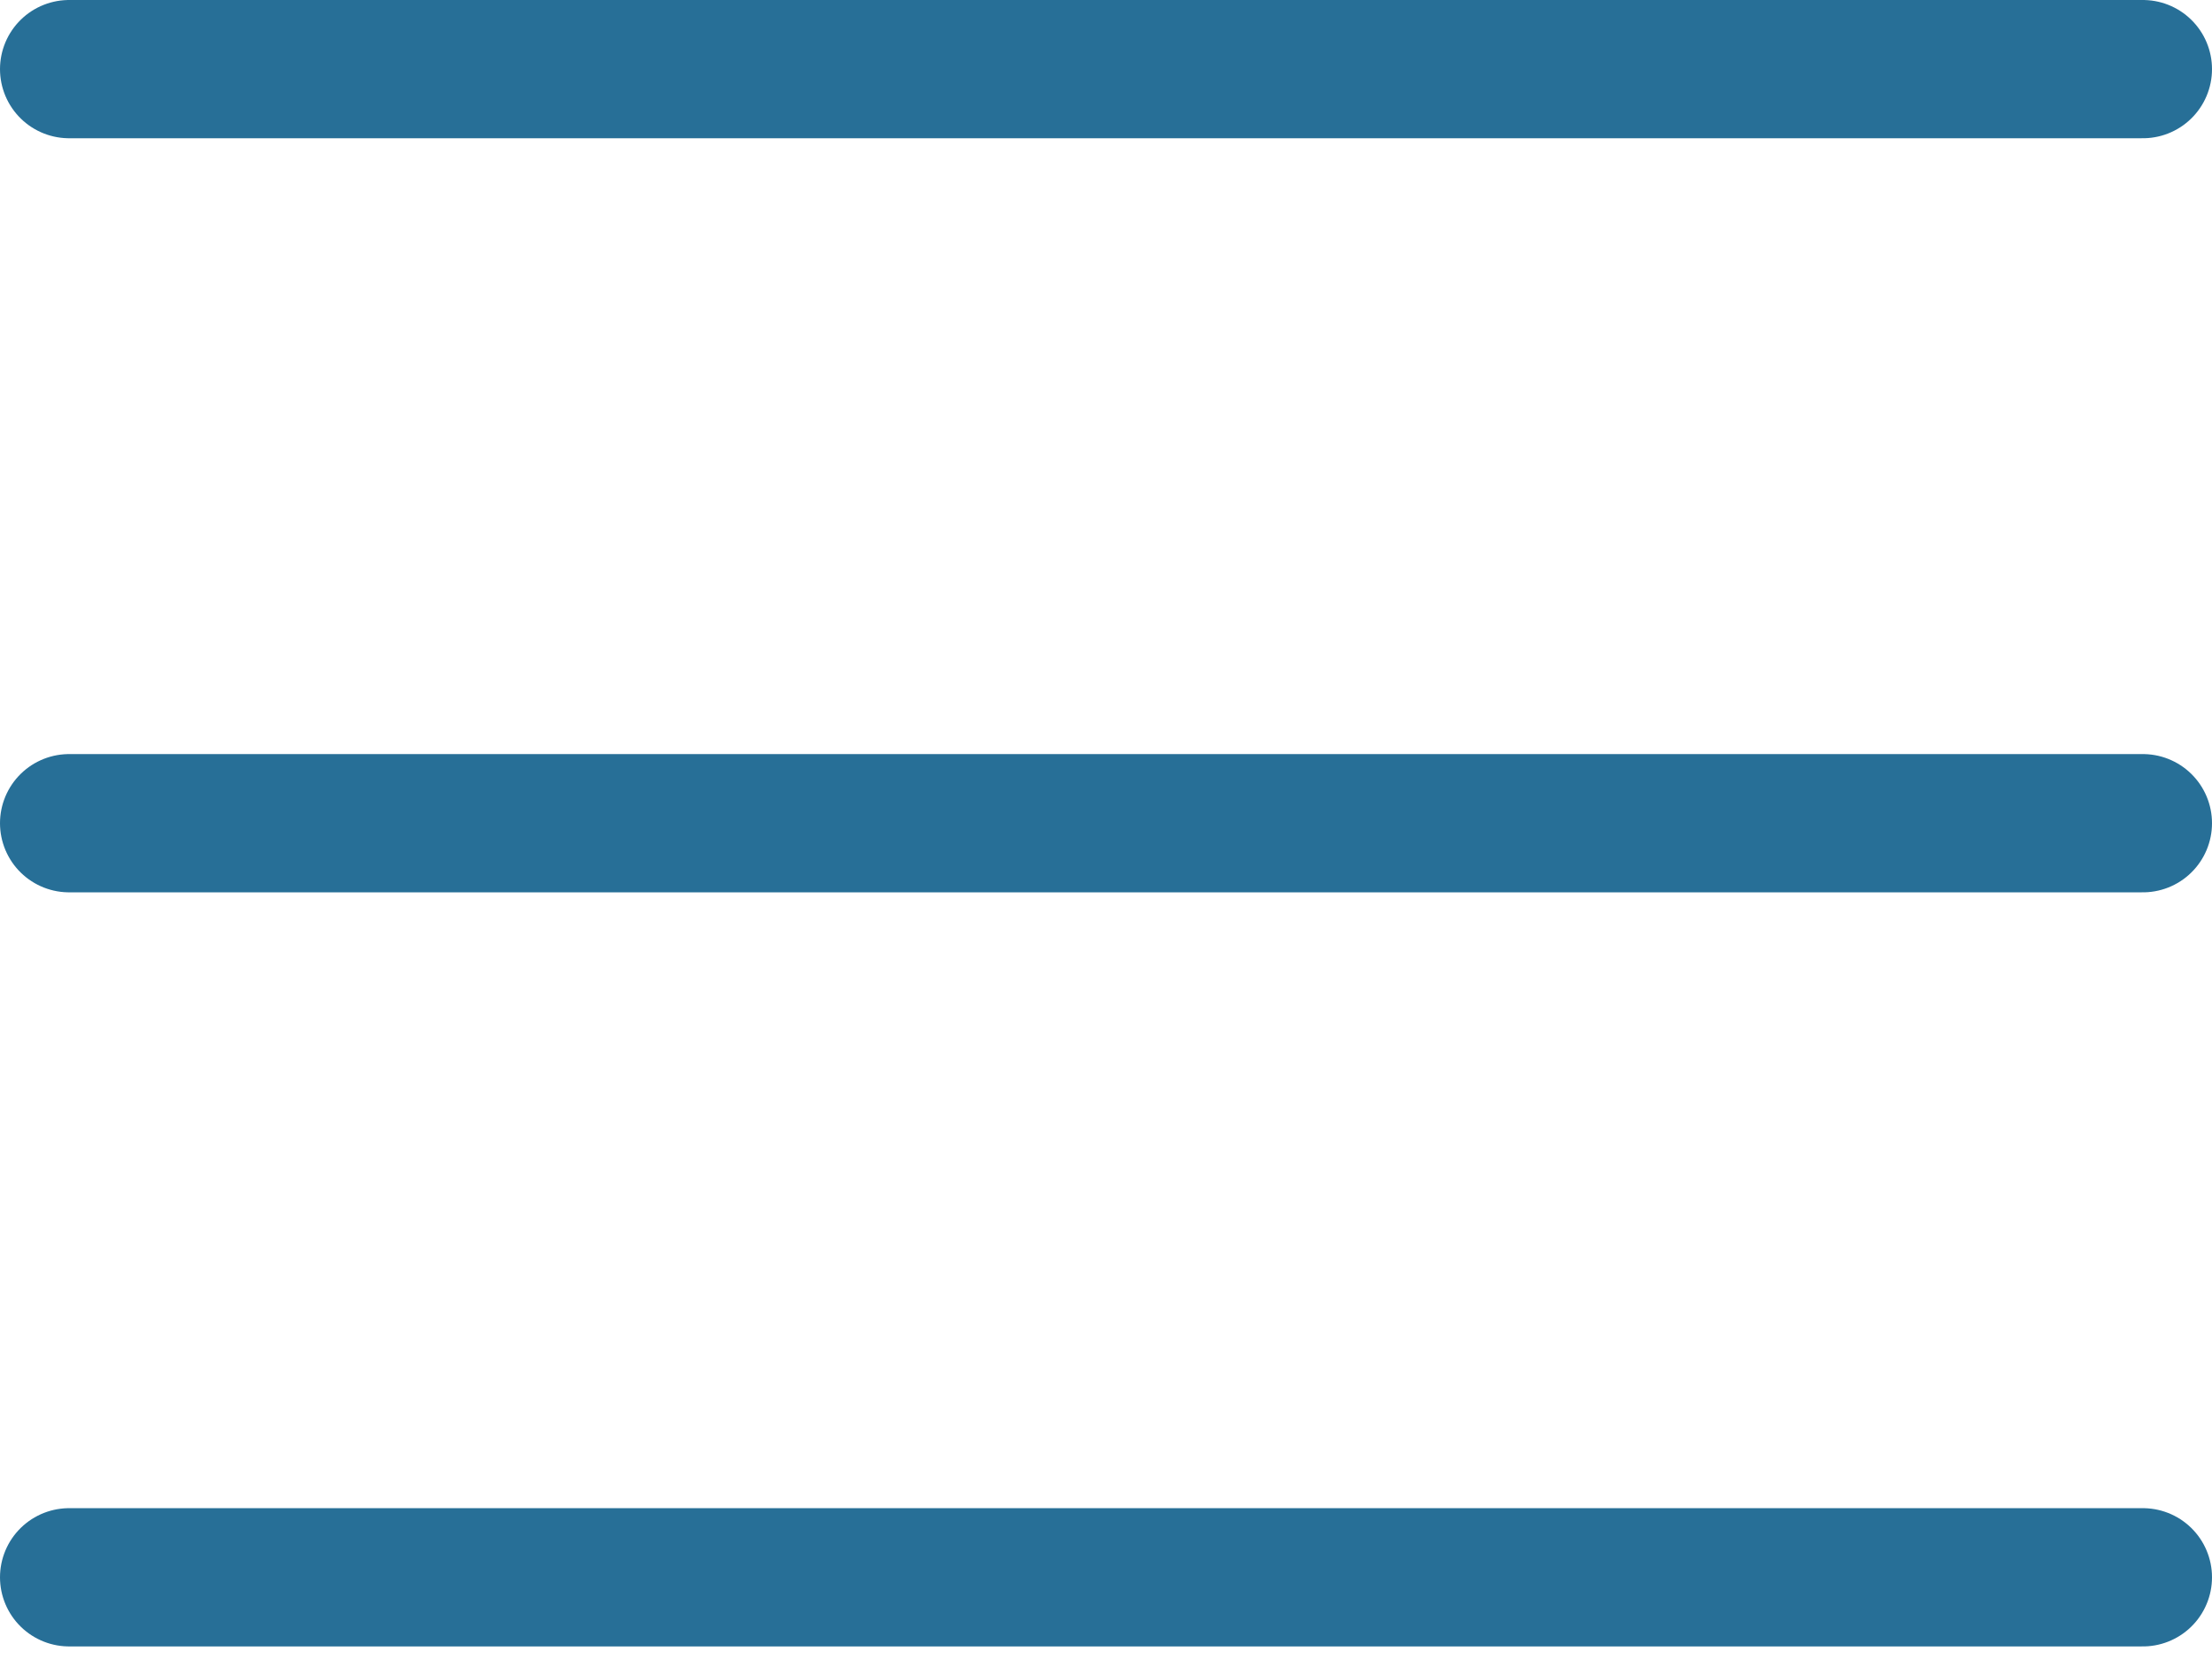 <svg width="32" height="24" viewBox="0 0 32 24" fill="none" xmlns="http://www.w3.org/2000/svg">
<path d="M1 11.909H31" stroke="#276F97" stroke-width="2" stroke-linecap="round" stroke-linejoin="round"/>
<path d="M1 1H31" stroke="#276F97" stroke-width="2" stroke-linecap="round" stroke-linejoin="round"/>
<path d="M1 22.818H31" stroke="#276F97" stroke-width="2" stroke-linecap="round" stroke-linejoin="round"/>
</svg>

